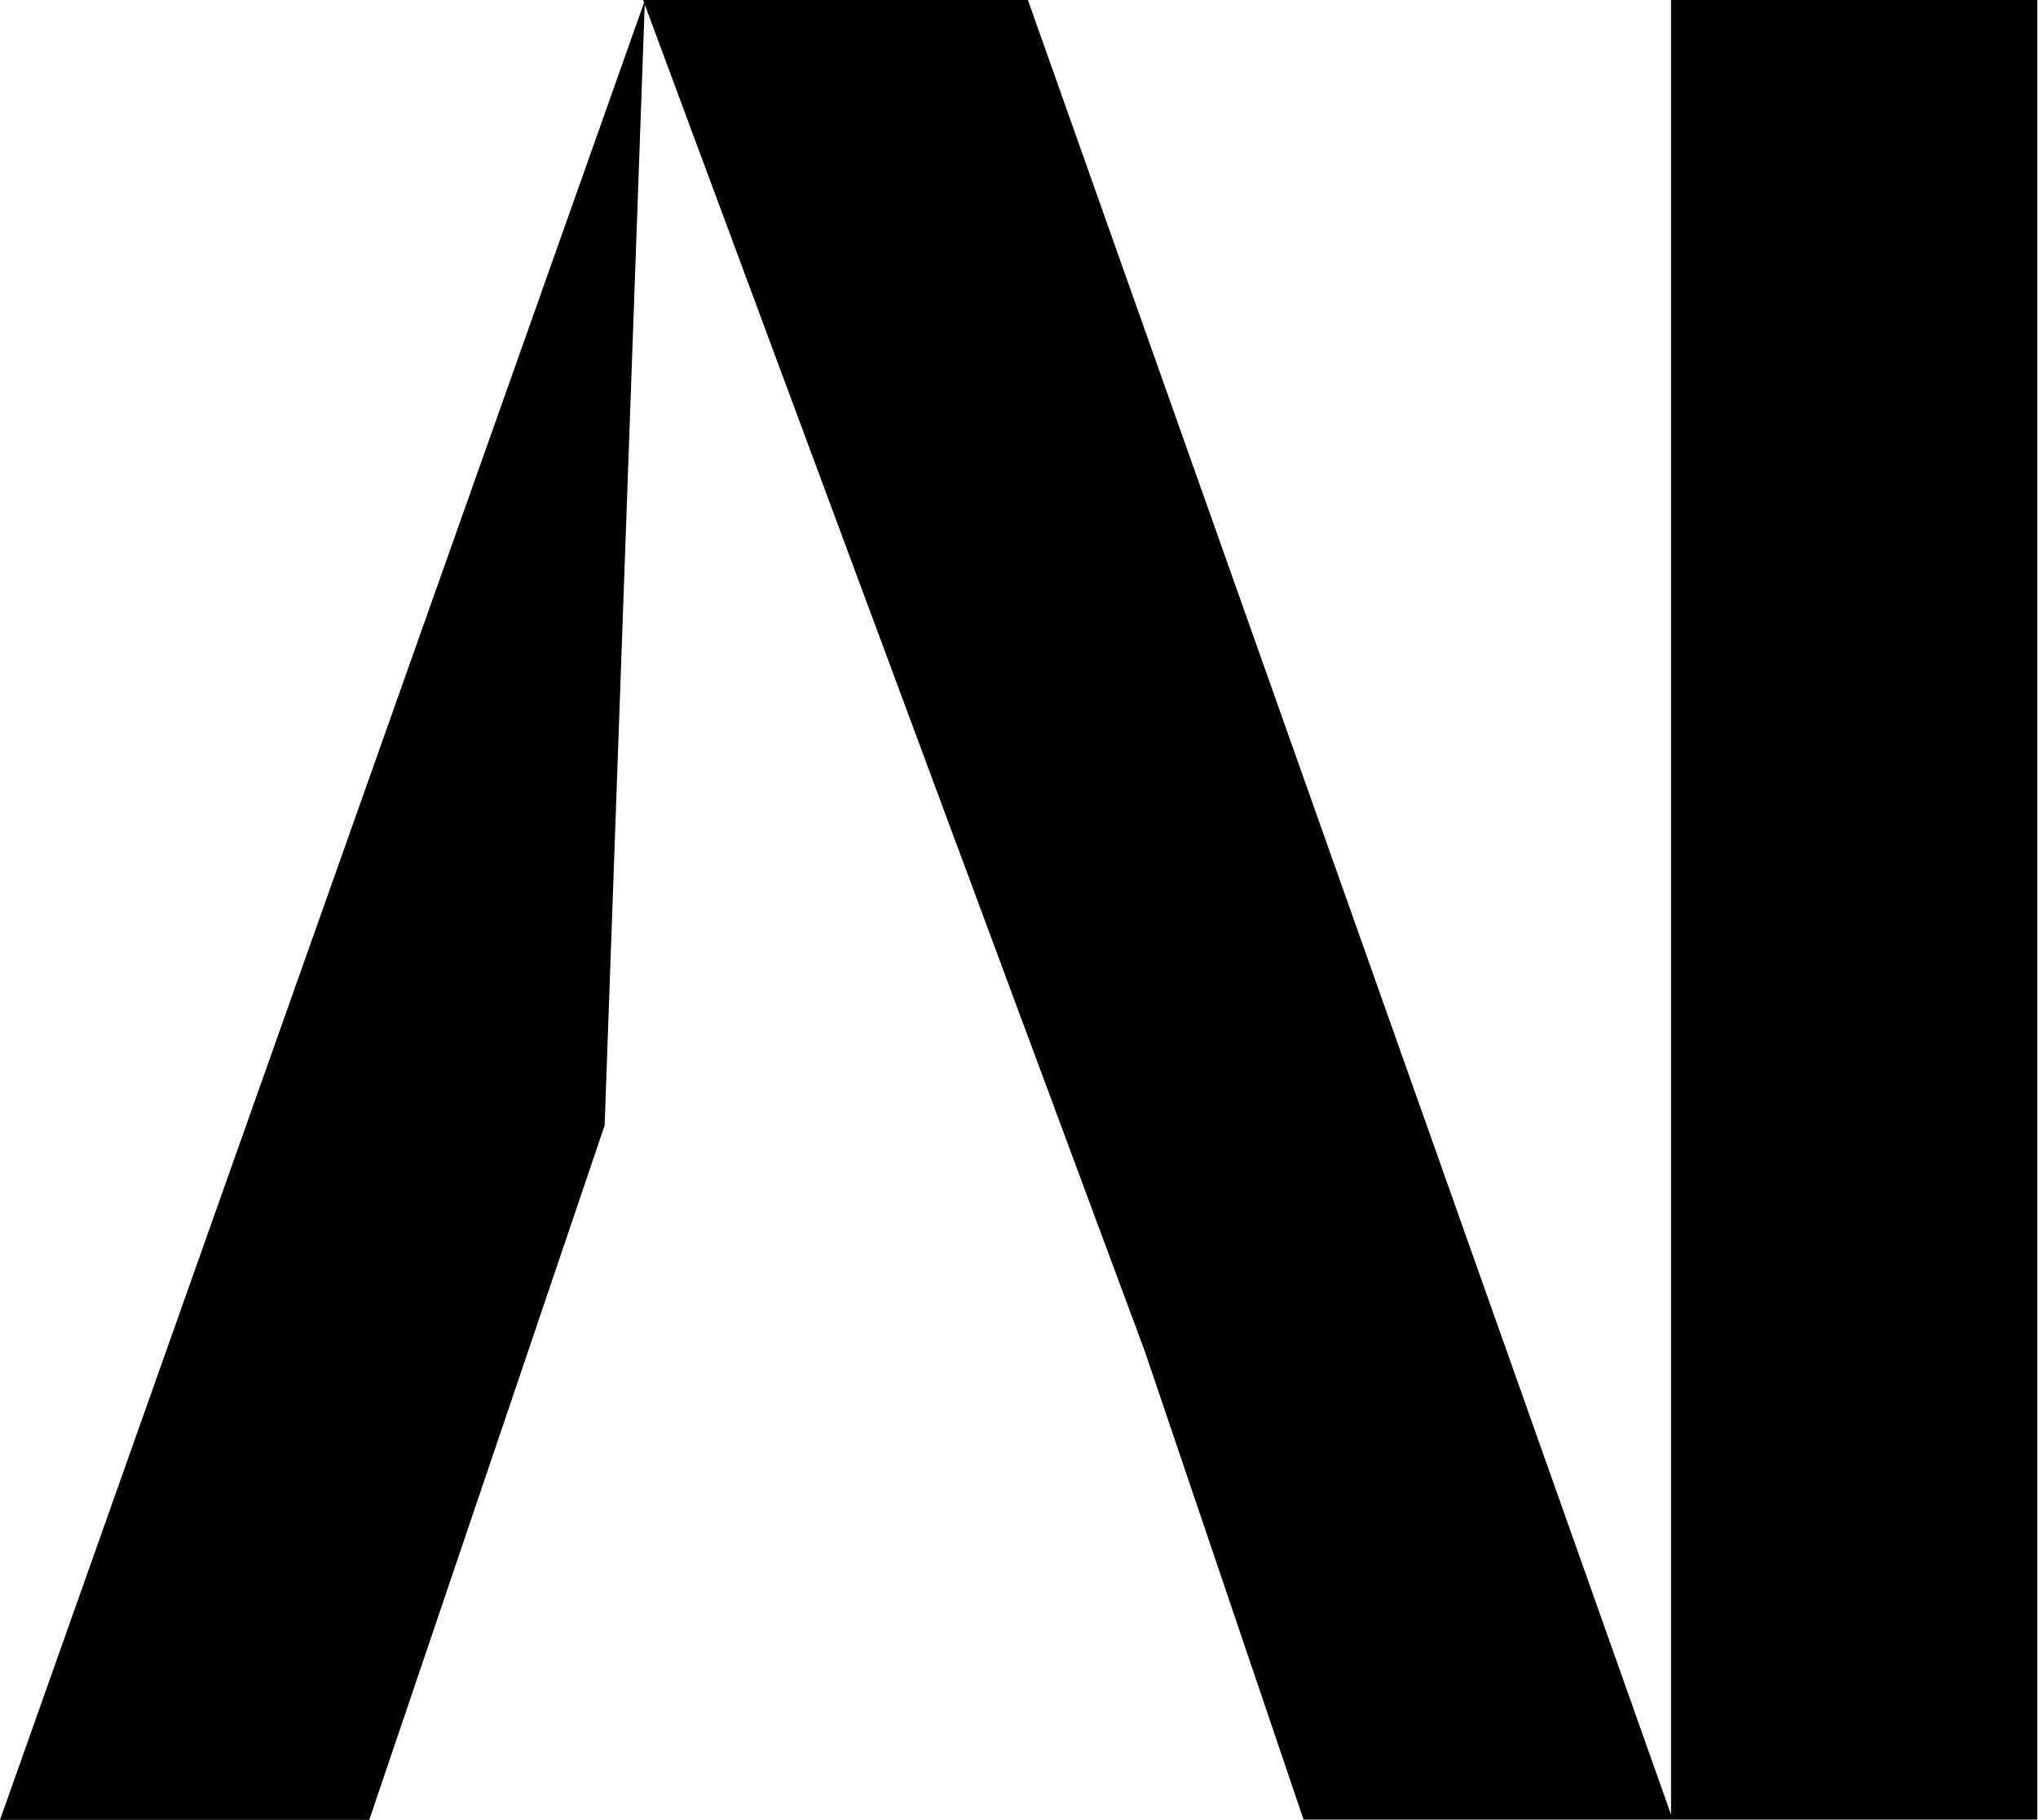 <svg width="100%" height="100%" viewBox="0 0 1350 1206" version="1.1" xmlns="http://www.w3.org/2000/svg" xmlns:xlink="http://www.w3.org/1999/xlink" xml:space="preserve" xmlns:serif="http://www.serif.com/" style="fill-rule:evenodd;clip-rule:evenodd;stroke-linejoin:round;stroke-miterlimit:2;"><g><path d="M1106.91,1202.23l-426.009,-1202.23l-254.927,0l0.656,1.767l-426.628,1203.98l244.592,0l155.914,-460.073l26.57,-742.697l331.334,892.499l105.071,310.046l486.081,0l-0,-1205.52l-242.654,0l-0,1202.23Z" style="fill-rule:nonzero;"/></g></svg>